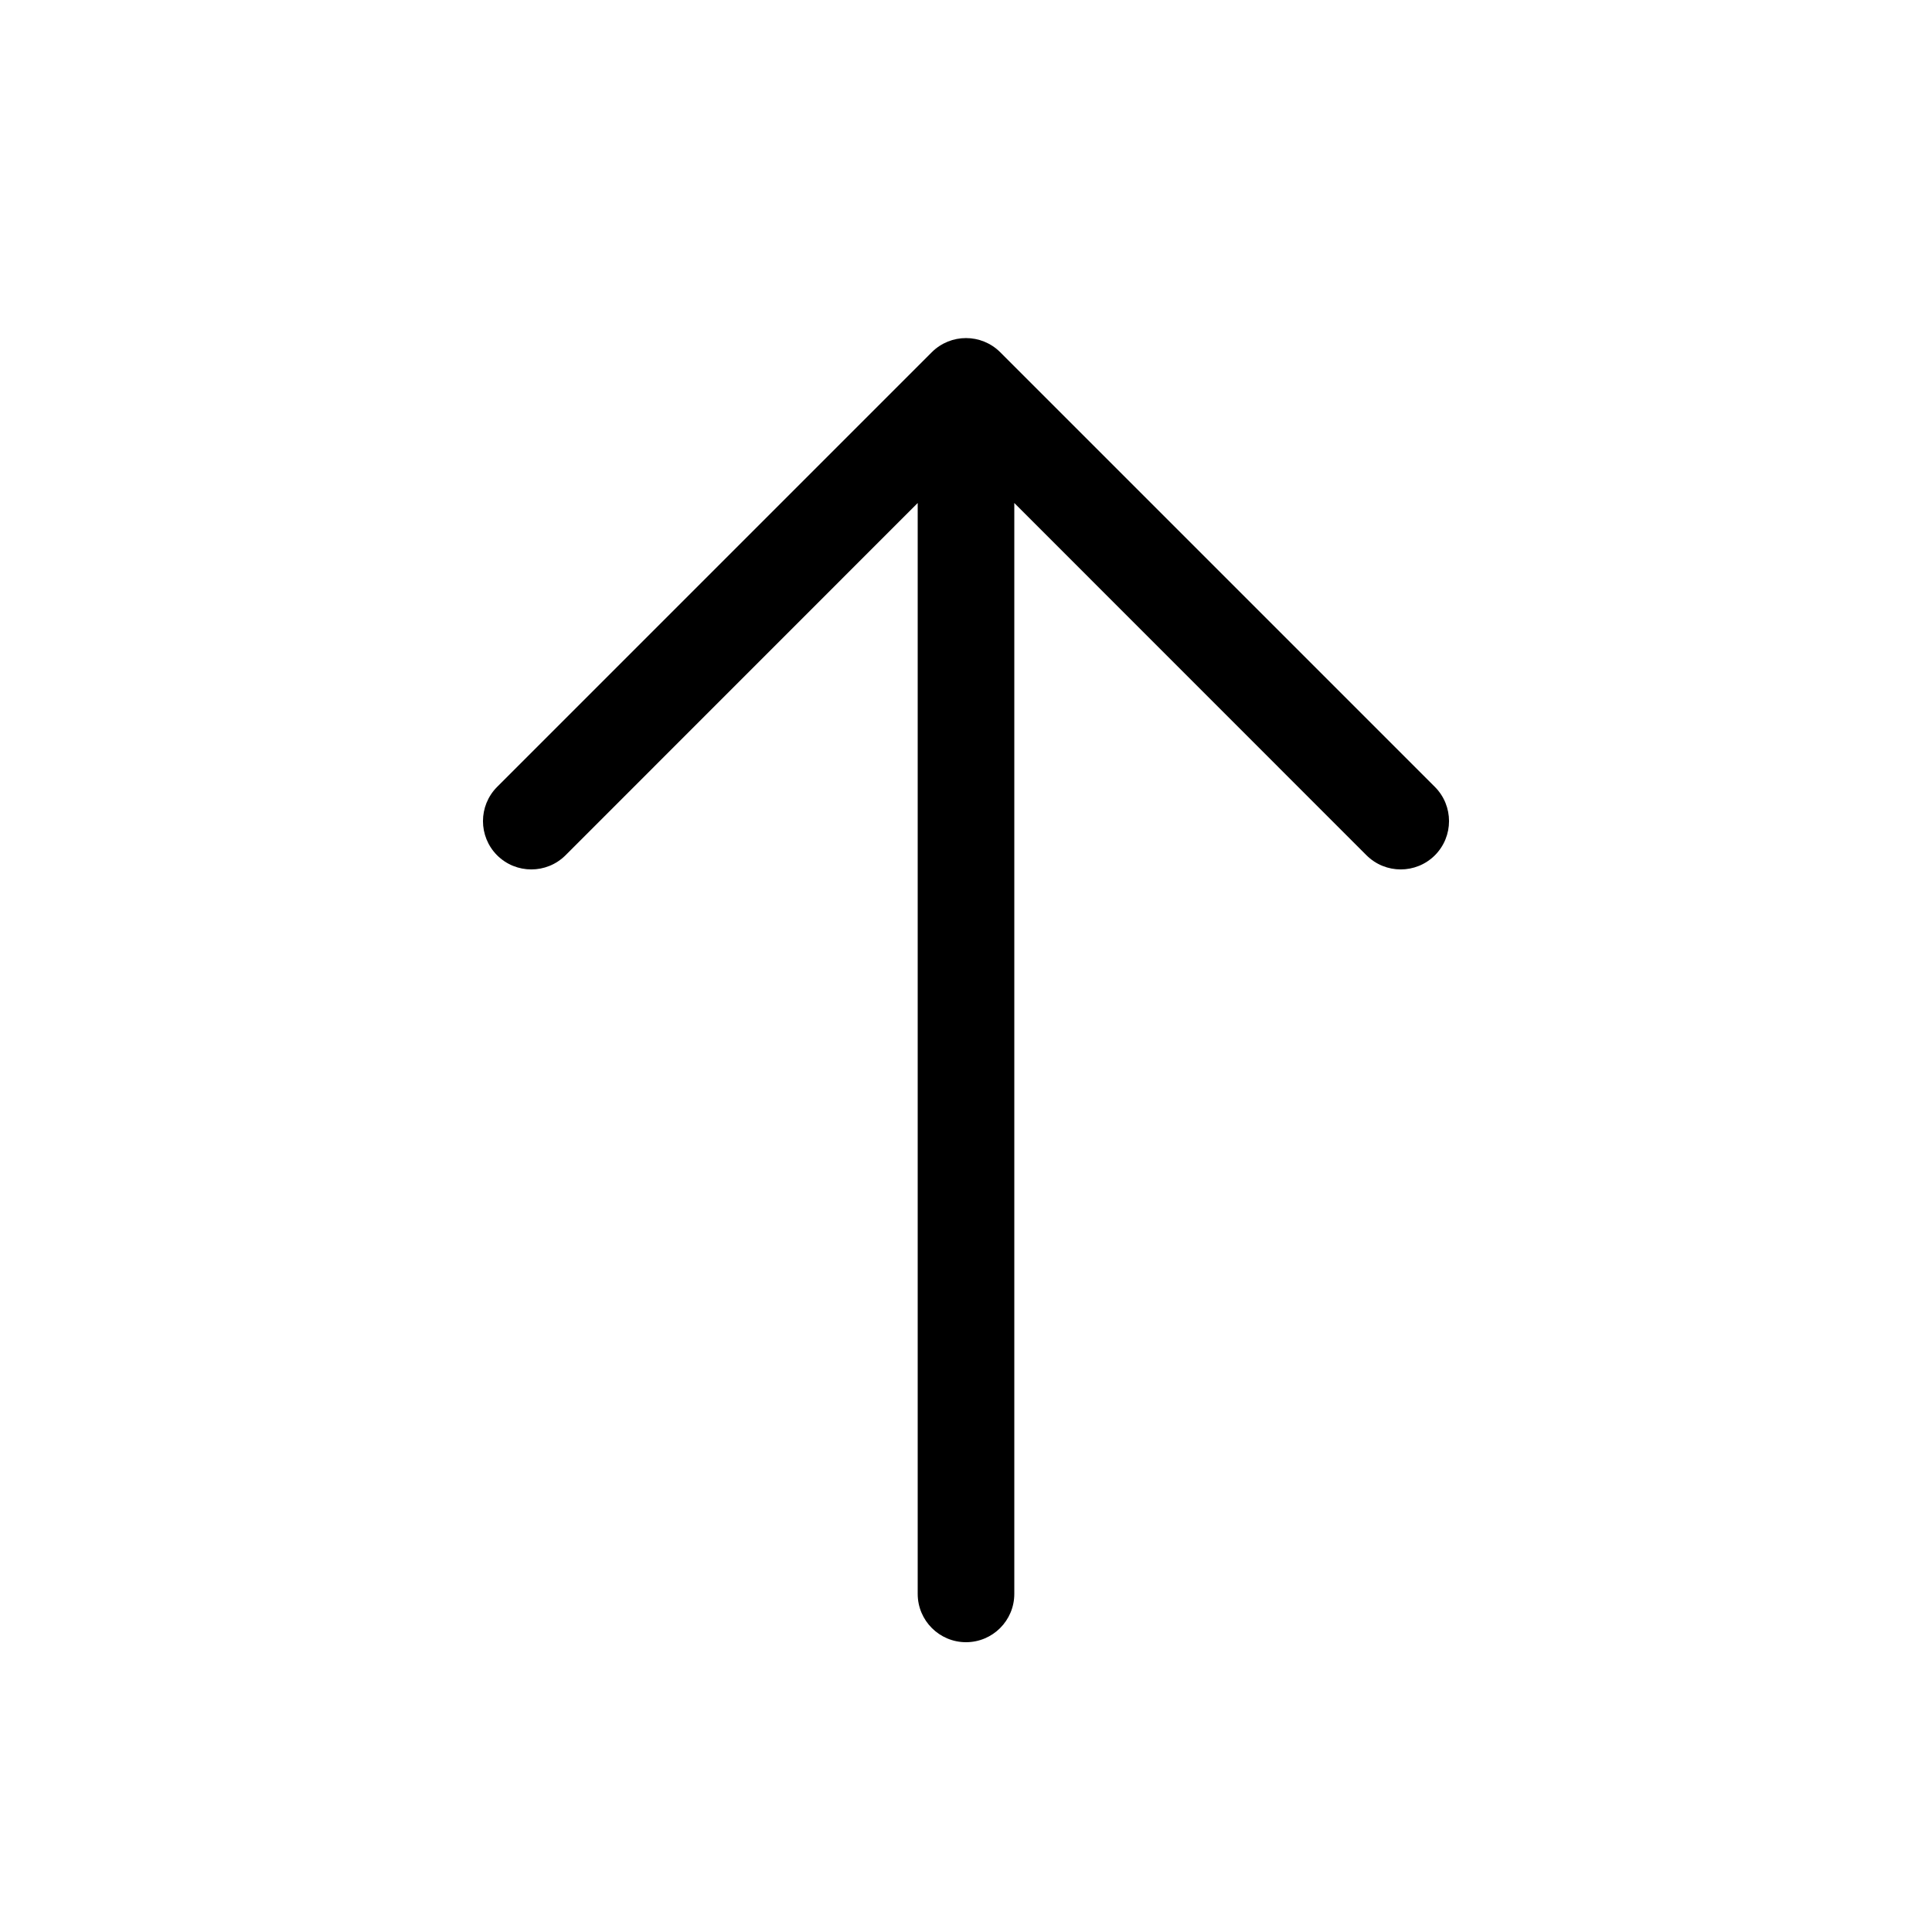 <svg width="20" height="20" viewBox="0 0 20 20" fill="currentColor" xmlns="http://www.w3.org/2000/svg"><path fill-rule="evenodd" clip-rule="evenodd" d="M10 17C10.276 17 10.5 16.776 10.5 16.5V5.207L14.146 8.854C14.342 9.049 14.658 9.049 14.854 8.854C15.049 8.658 15.049 8.342 14.854 8.146L10.354 3.646C10.158 3.451 9.842 3.451 9.646 3.646L5.146 8.146C4.951 8.342 4.951 8.658 5.146 8.854C5.342 9.049 5.658 9.049 5.854 8.854L9.5 5.207V16.5C9.5 16.776 9.724 17 10 17Z"/></svg>